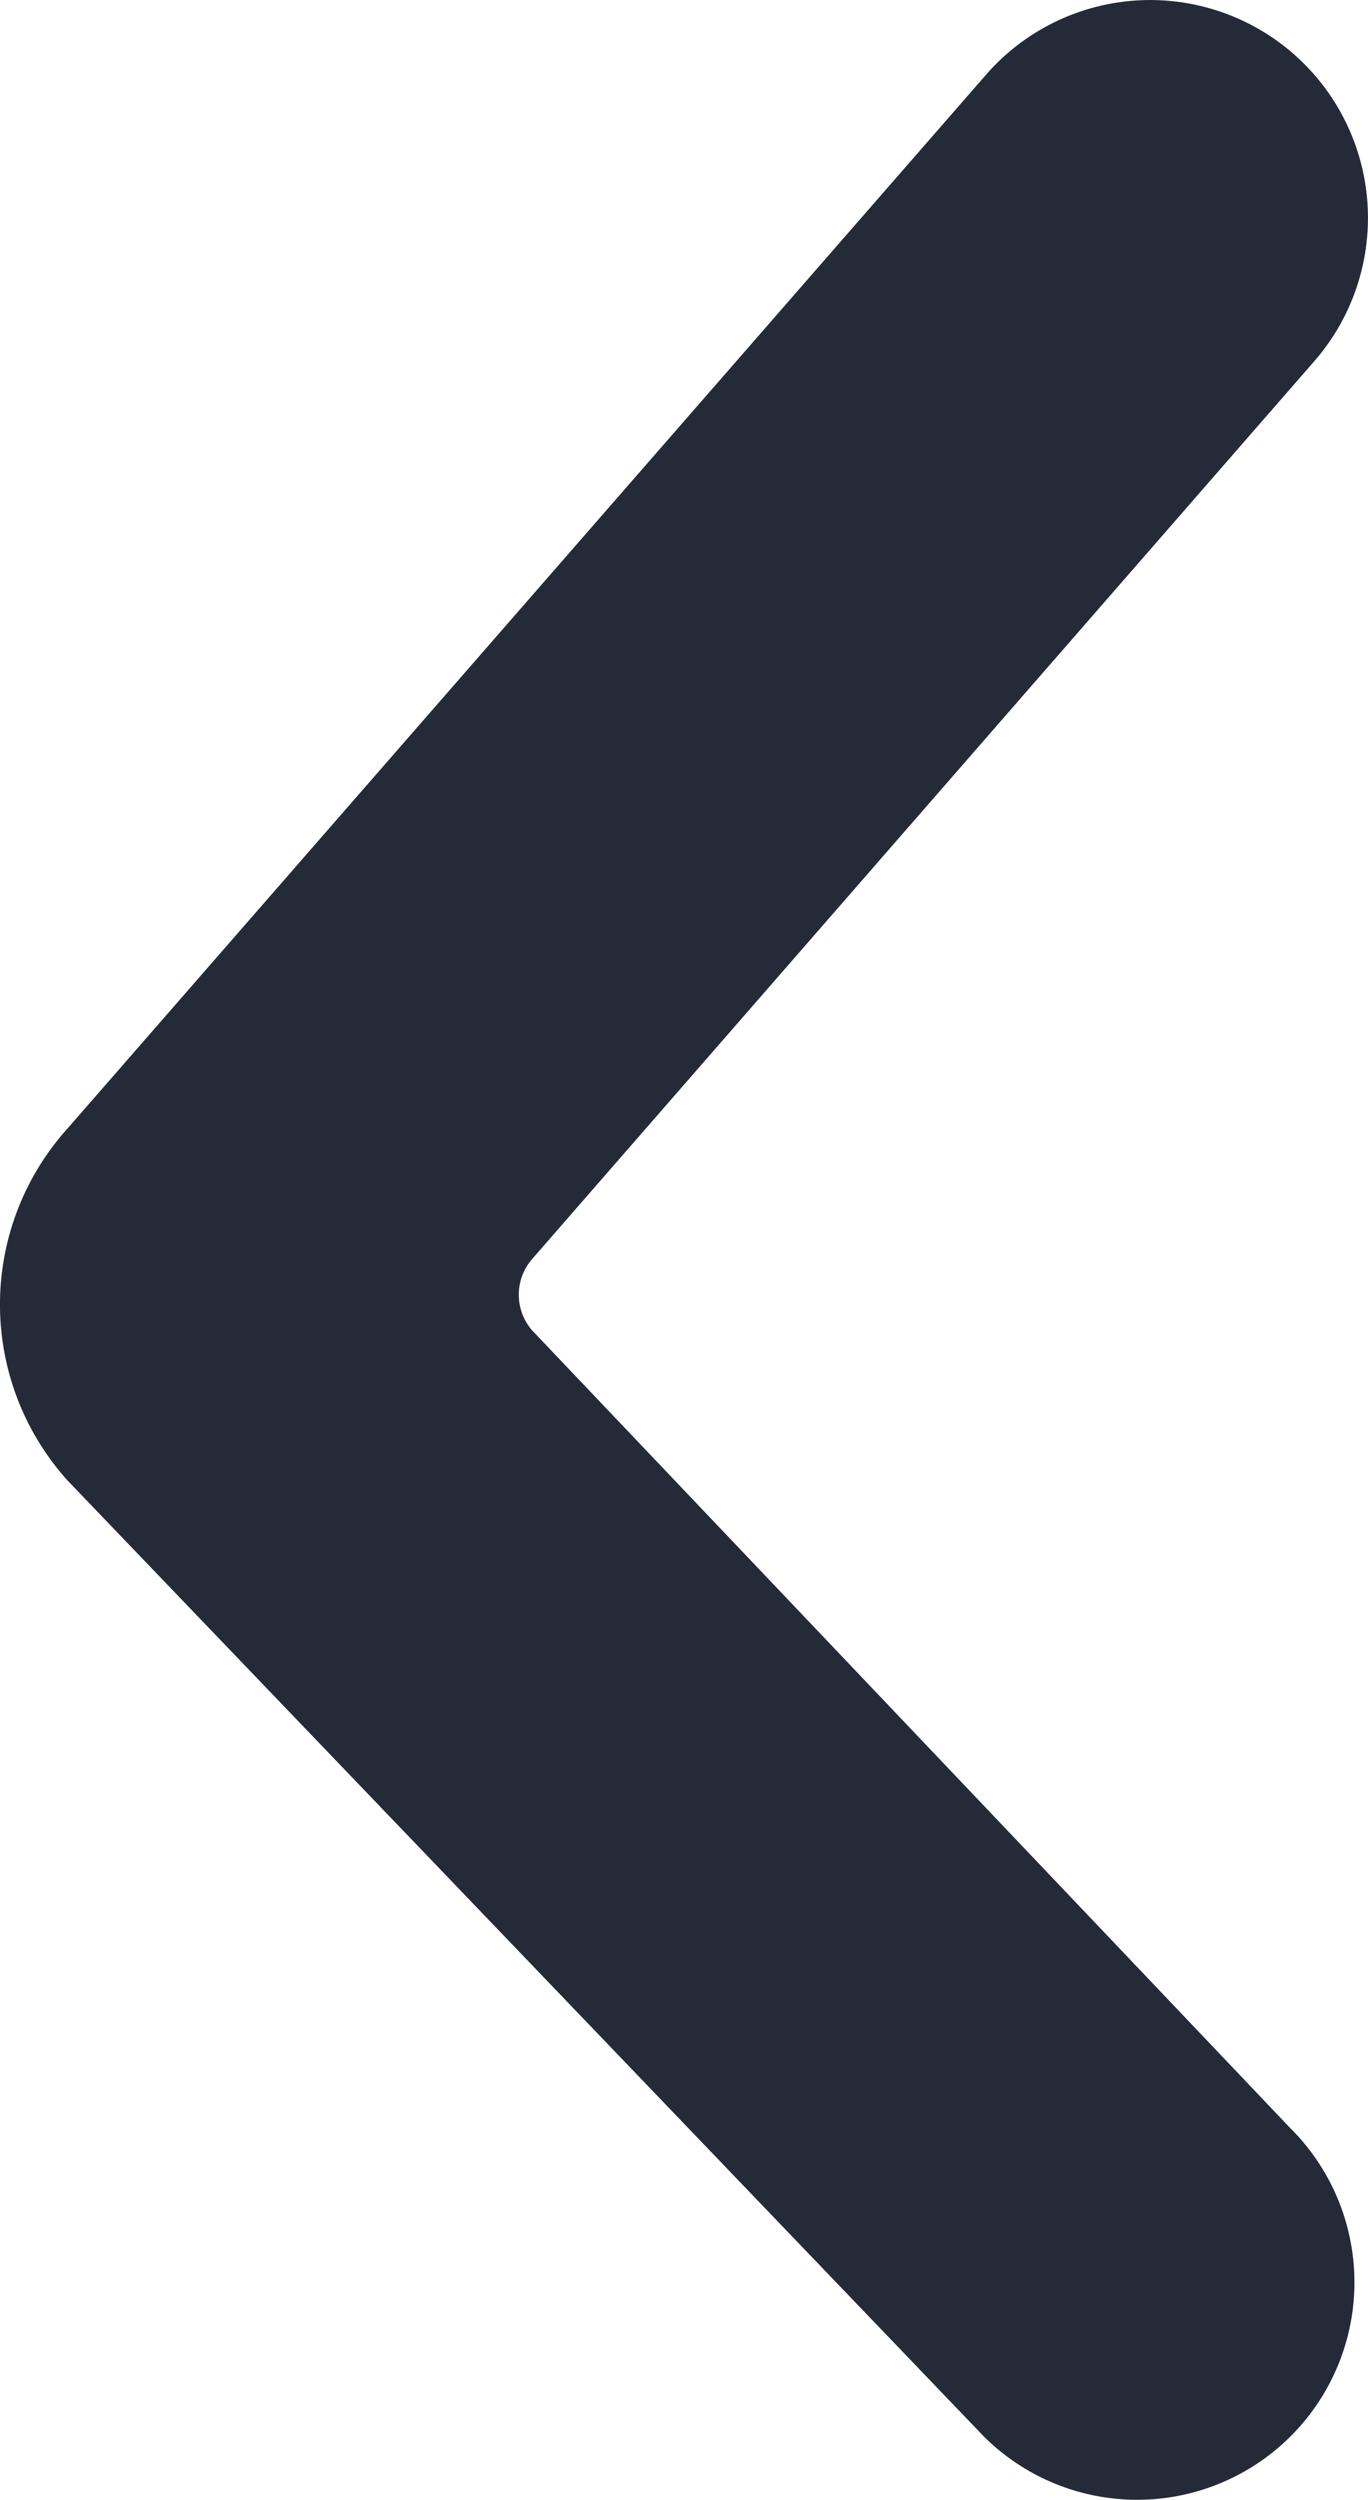 <svg xmlns="http://www.w3.org/2000/svg" width="6.299" height="11.504" viewBox="0 0 6.299 11.504">
  <g id="Layer" transform="translate(-8.849 -6.237)">
    <g id="Vrstva_129" data-name="Vrstva 129">
      <path id="Path_128" data-name="Path 128" d="M13.38,17.45a1,1,0,1,0,1.41-1.42L11.3,12.36a.25.25,0,0,1,0-.33L14.9,7.9a1,1,0,1,0-1.51-1.32L9.16,11.43a1.21,1.21,0,0,0,0,1.62Z" fill="#242a38"/>
    </g>
  </g>
</svg>
